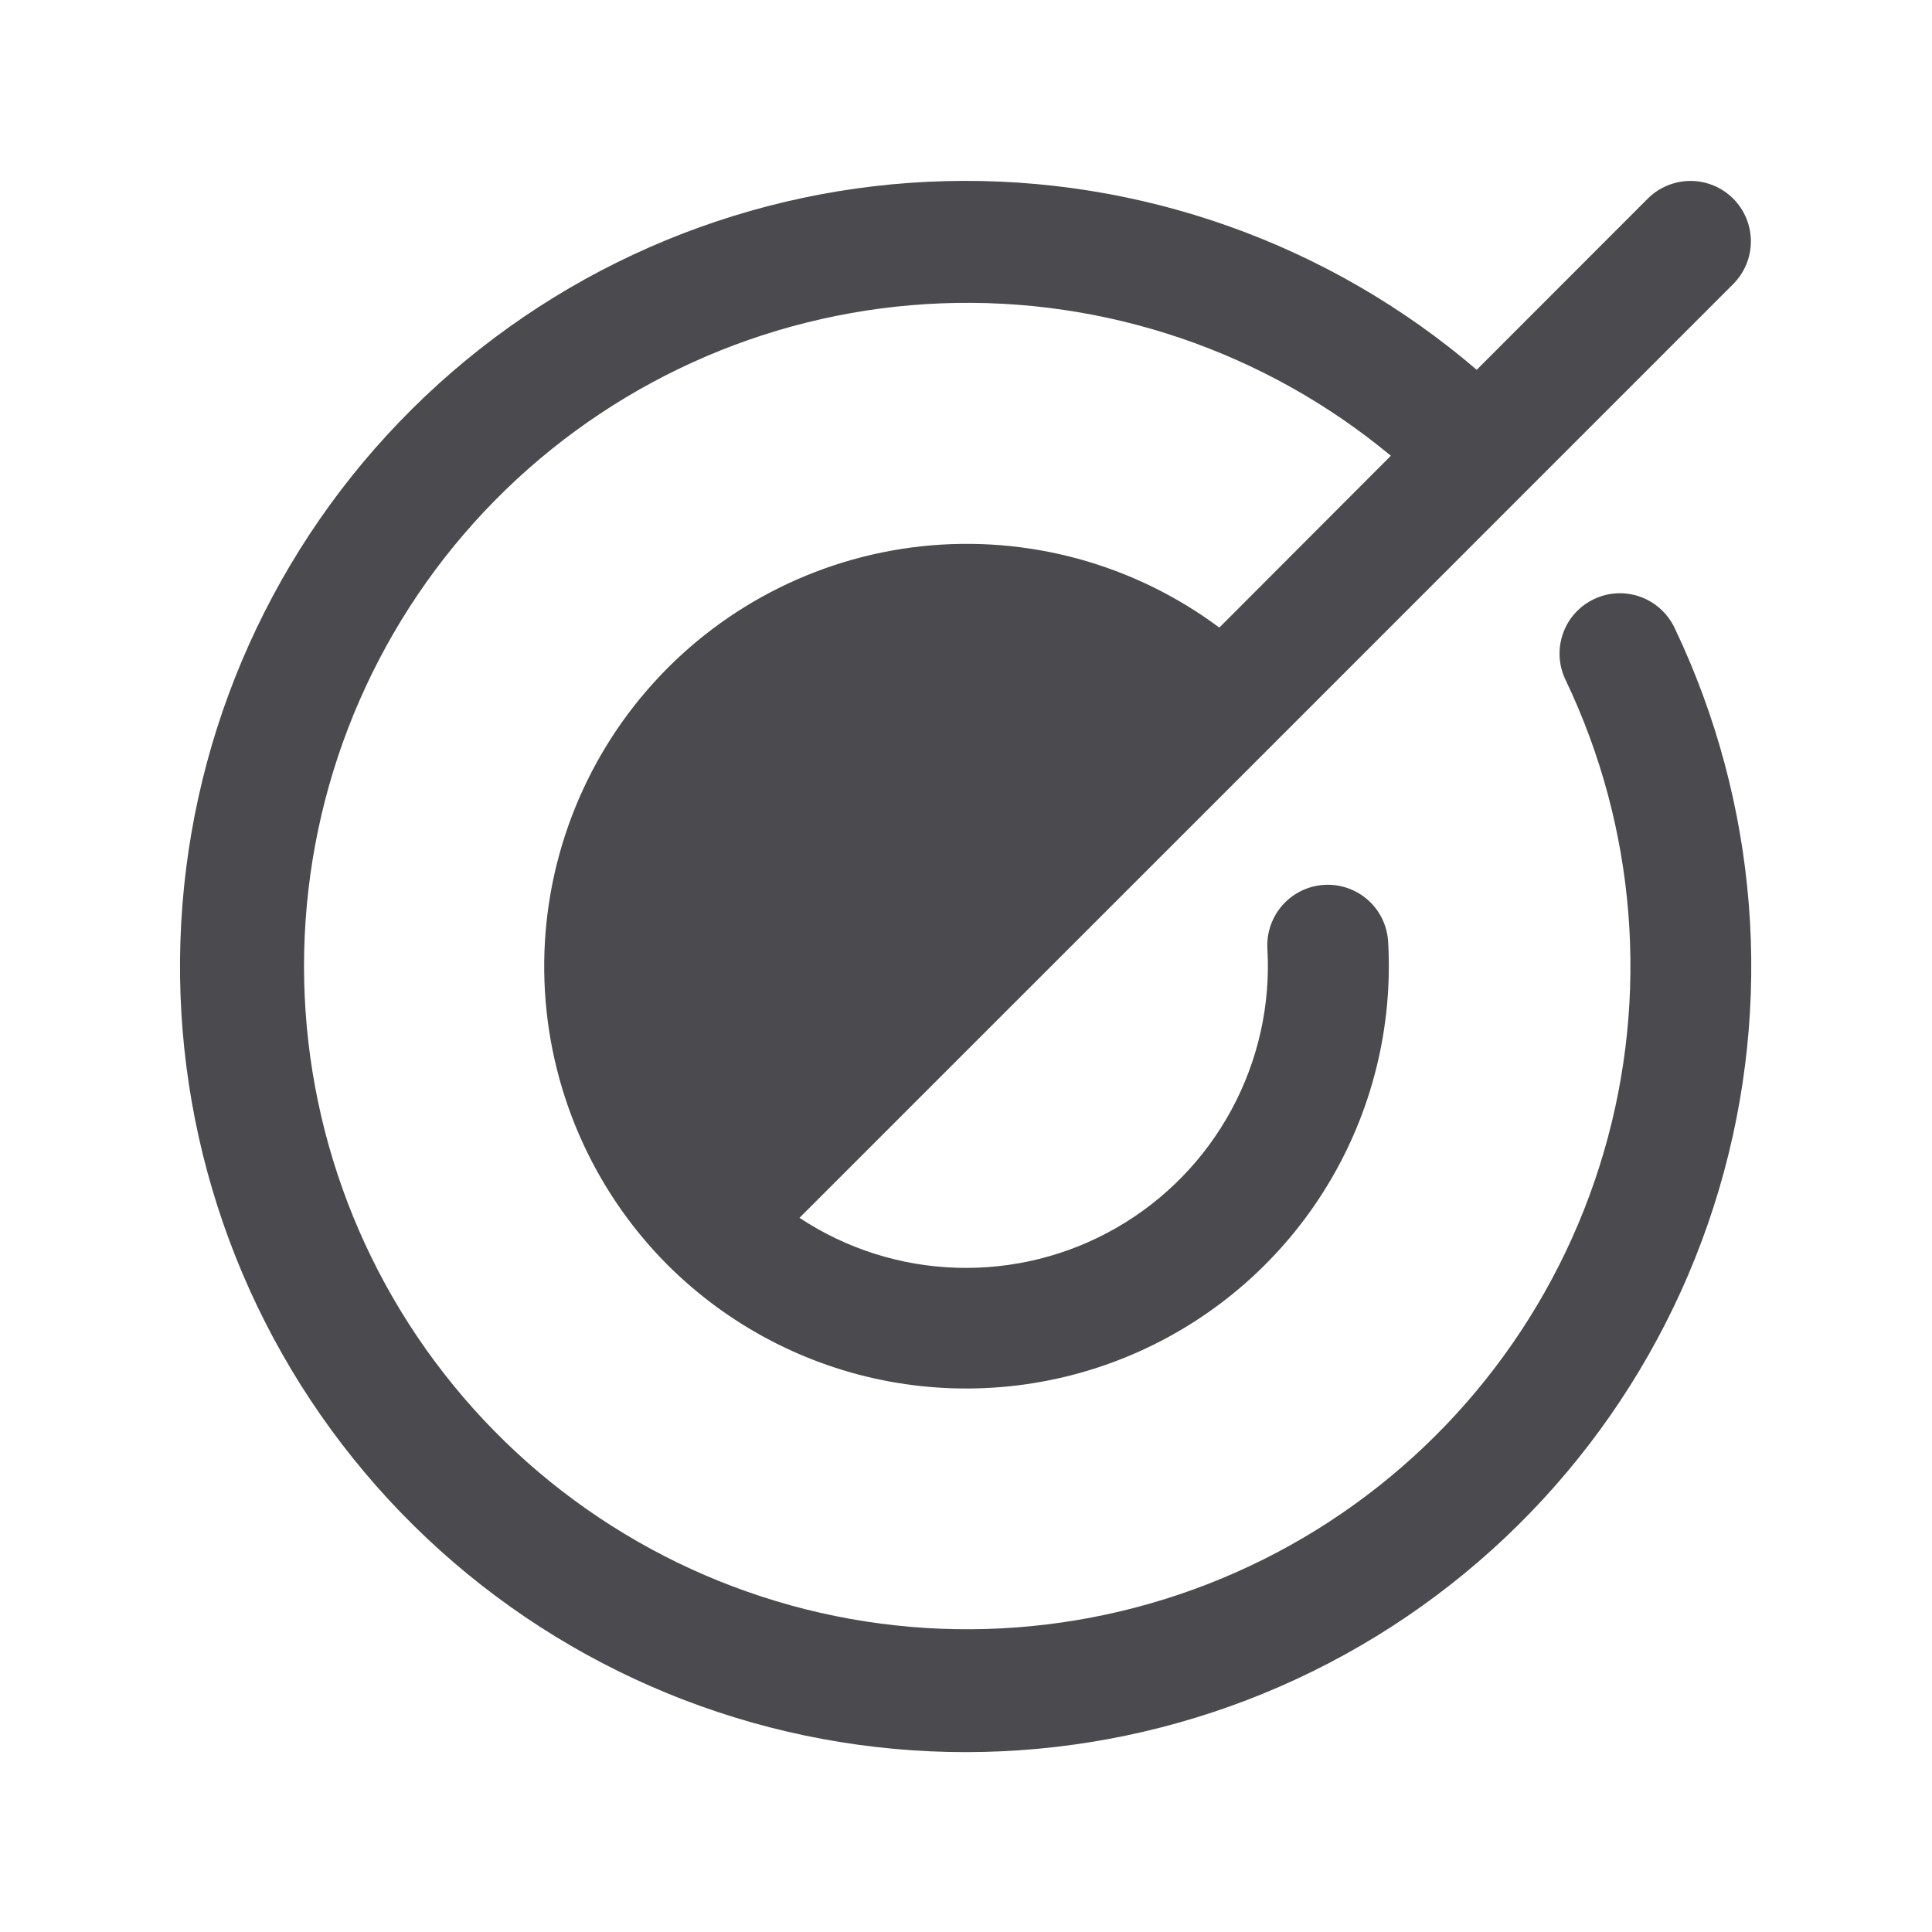 <svg width="32" height="32" viewBox="0 0 32 32" fill="none" xmlns="http://www.w3.org/2000/svg">
<path d="M27.734 10.395C29.121 13.297 29.385 16.611 28.473 19.696C27.561 22.781 25.539 25.419 22.797 27.101C20.055 28.782 16.787 29.389 13.623 28.803C10.46 28.217 7.627 26.48 5.669 23.927C3.711 21.375 2.768 18.187 3.022 14.98C3.276 11.774 4.709 8.775 7.044 6.562C9.38 4.349 12.452 3.08 15.668 3C18.884 2.919 22.015 4.032 24.459 6.125L27.292 3.29C27.48 3.102 27.735 2.997 28 2.997C28.265 2.997 28.52 3.102 28.707 3.29C28.895 3.478 29 3.732 29 3.998C29 4.263 28.895 4.517 28.707 4.705L20.95 12.464L16.236 17.177L13.242 20.171C14.016 20.683 14.918 20.97 15.845 20.998C16.773 21.027 17.69 20.798 18.494 20.335C19.298 19.872 19.958 19.195 20.399 18.378C20.84 17.562 21.046 16.639 20.992 15.713C20.977 15.447 21.069 15.187 21.245 14.989C21.422 14.791 21.671 14.671 21.936 14.656C22.201 14.641 22.462 14.732 22.66 14.909C22.858 15.086 22.977 15.335 22.992 15.6C23.073 17.016 22.722 18.423 21.985 19.635C21.248 20.847 20.16 21.806 18.866 22.386C17.572 22.966 16.132 23.139 14.737 22.883C13.342 22.626 12.058 21.951 11.055 20.949C9.807 19.697 9.08 18.019 9.018 16.252C8.956 14.486 9.565 12.761 10.723 11.425C11.88 10.089 13.5 9.24 15.257 9.049C17.014 8.858 18.779 9.339 20.196 10.395L23.037 7.549C20.953 5.819 18.303 4.919 15.597 5.024C12.89 5.128 10.318 6.229 8.373 8.114C6.429 10 5.249 12.538 5.062 15.24C4.874 17.942 5.691 20.618 7.357 22.754C9.022 24.89 11.418 26.336 14.084 26.814C16.75 27.291 19.499 26.766 21.802 25.341C24.105 23.915 25.8 21.689 26.562 19.089C27.324 16.49 27.098 13.701 25.929 11.258C25.814 11.018 25.8 10.743 25.888 10.493C25.976 10.243 26.16 10.038 26.4 9.924C26.639 9.809 26.914 9.795 27.164 9.883C27.414 9.972 27.619 10.156 27.734 10.395Z" fill="#4A4A4F"/>
</svg>
